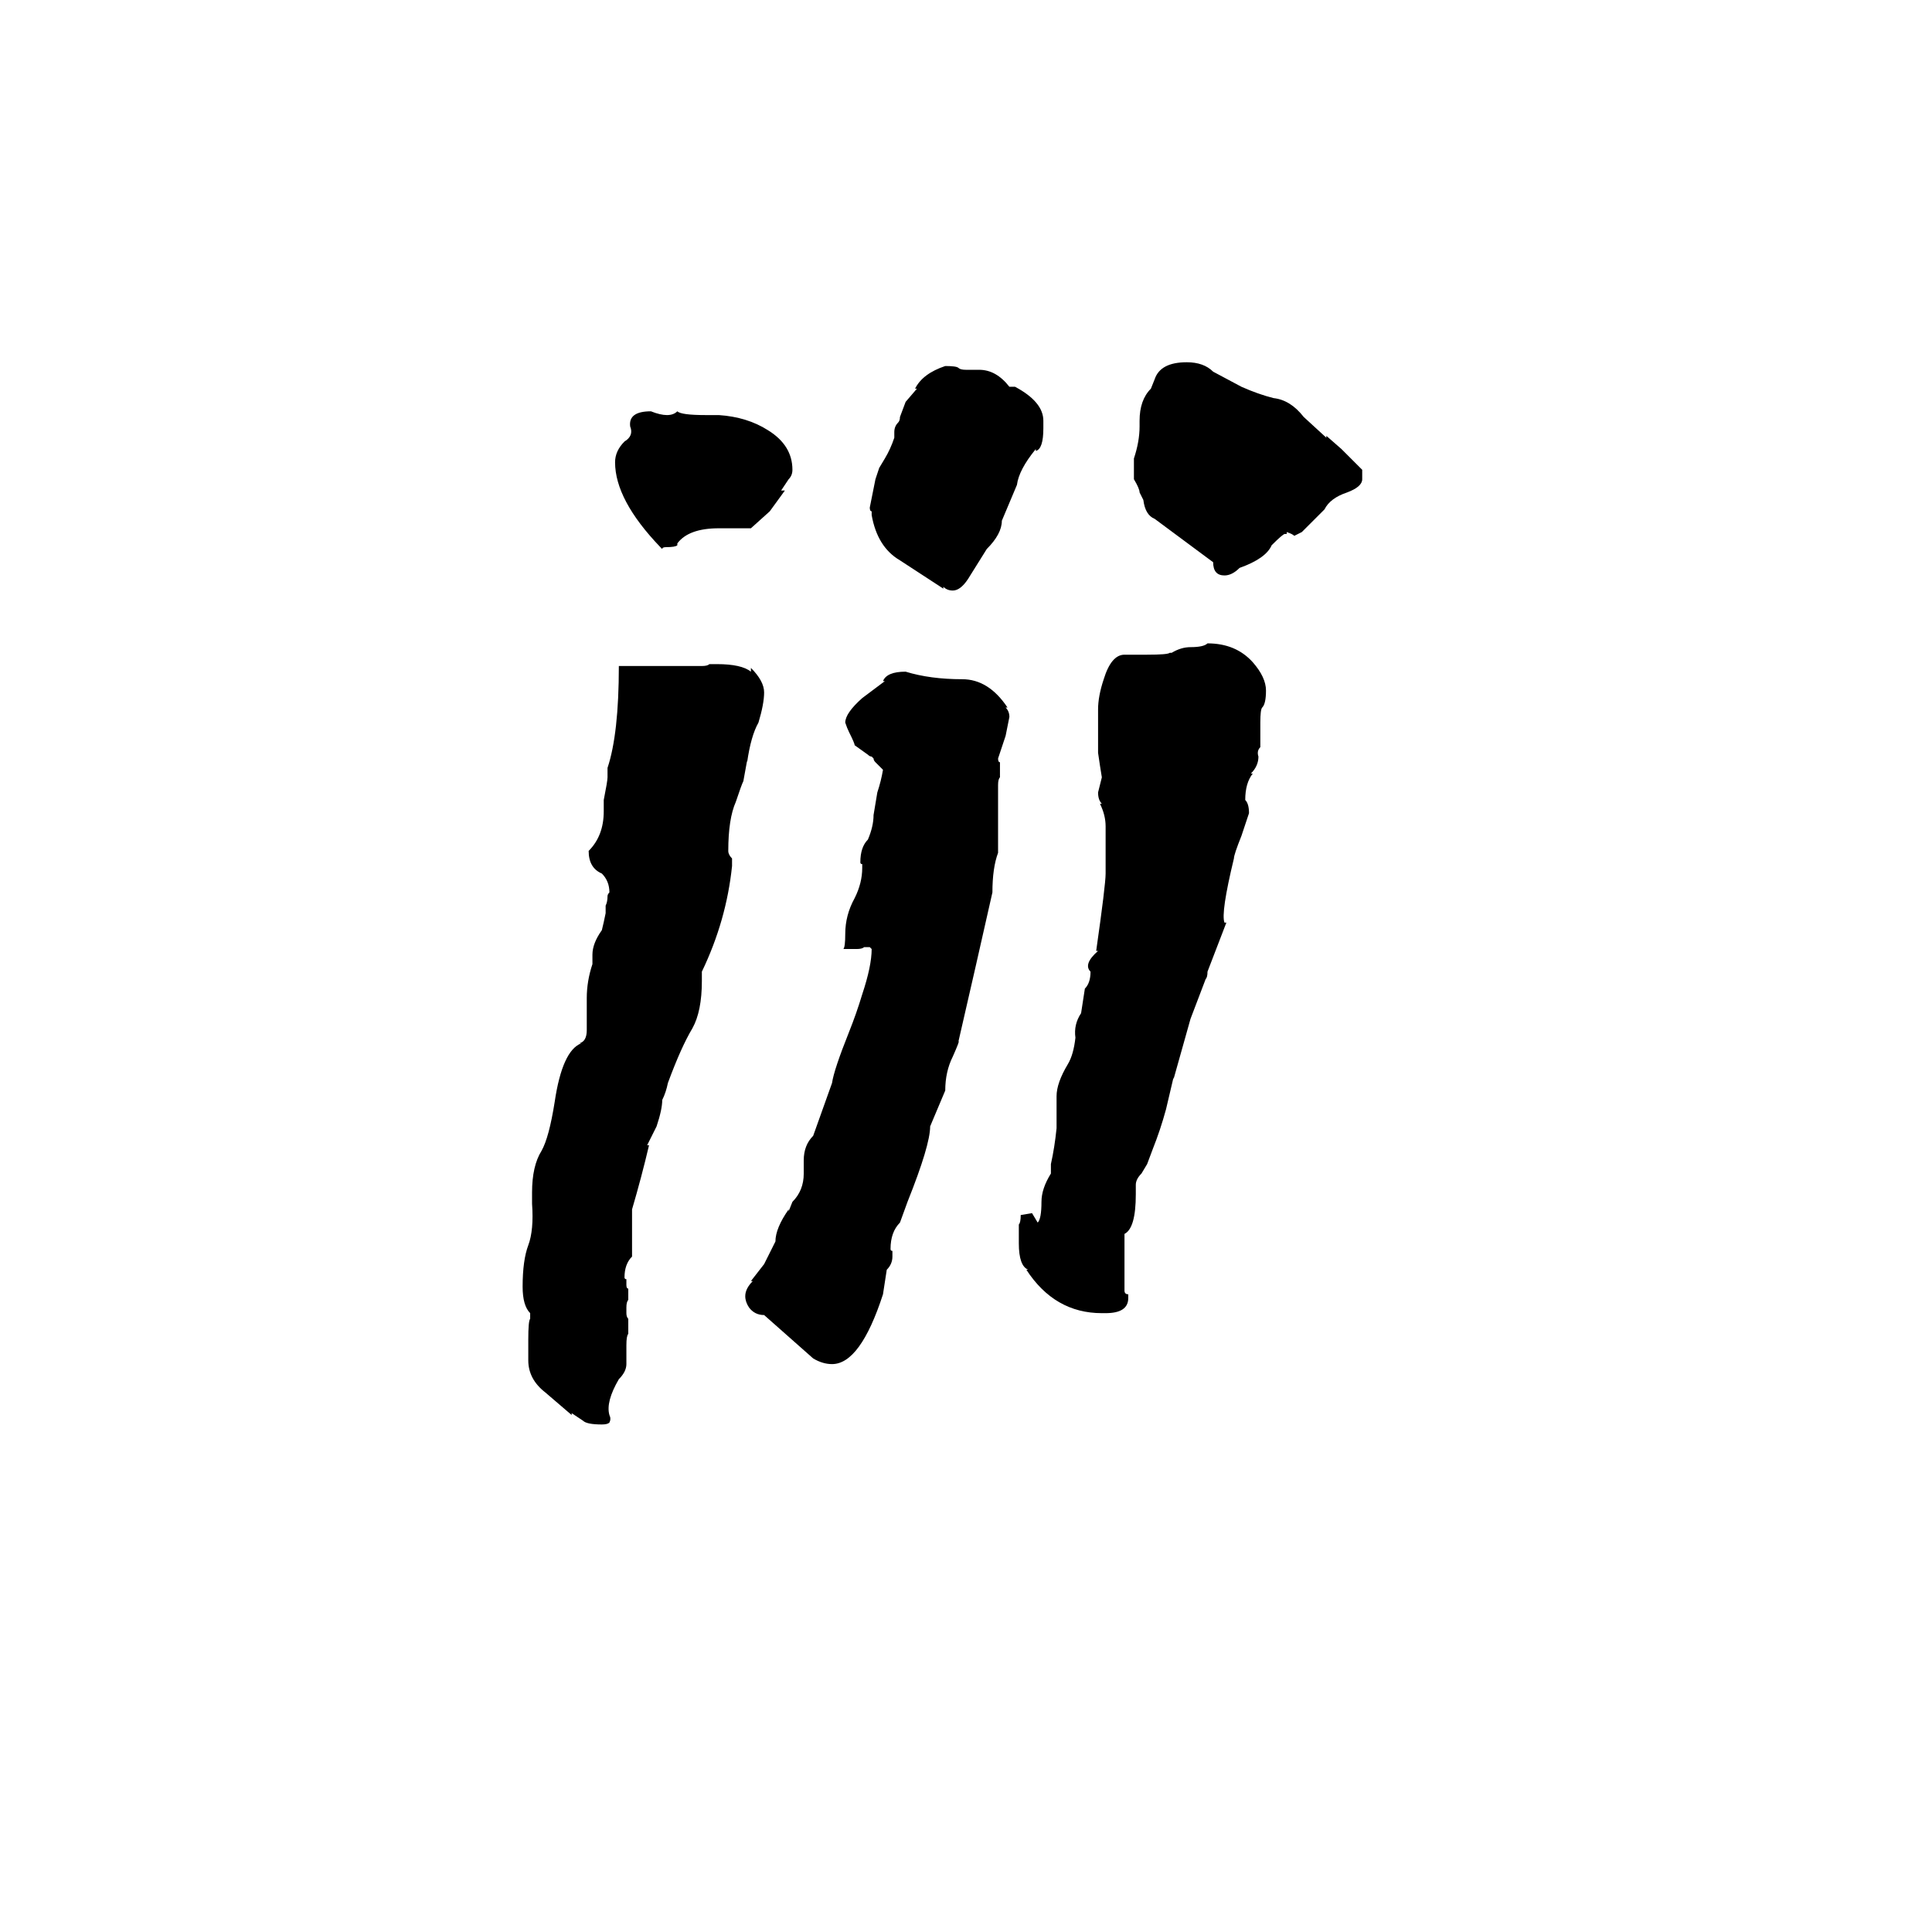 <svg xmlns="http://www.w3.org/2000/svg" viewBox="0 -800 1024 1024">
	<path fill="#000000" d="M309 -47L303 -51V-50L289 -62Q280 -69 280 -79V-90Q280 -100 281 -101V-104Q277 -108 277 -118Q277 -132 280 -140Q283 -148 282 -162V-168Q282 -182 287 -190Q291 -197 294 -216Q298 -243 308 -247H307Q311 -248 311 -254V-271Q311 -280 314 -289V-294Q314 -300 319 -307Q320 -311 321 -316V-320Q322 -322 322 -325Q322 -326 323 -327Q323 -333 319 -337Q312 -340 312 -349Q320 -357 320 -370V-376Q322 -386 322 -388V-393Q328 -411 328 -447H372Q375 -447 376 -448H380Q393 -448 398 -444V-446Q405 -439 405 -433Q405 -427 402 -417Q398 -410 396 -396V-397L394 -386Q393 -384 390 -375Q386 -366 386 -349Q386 -347 388 -345V-341Q385 -312 372 -285V-280Q372 -264 367 -255Q361 -245 354 -226Q353 -221 351 -217Q351 -212 348 -203L343 -193H344Q340 -176 335 -159V-134Q331 -130 331 -123Q331 -122 332 -122V-119Q332 -117 333 -117V-111Q332 -110 332 -107V-104Q332 -102 333 -101V-93Q332 -92 332 -87V-77Q332 -73 328 -69Q321 -57 323 -50Q324 -48 323 -46Q322 -45 319 -45Q311 -45 309 -47ZM508 -248Q509 -249 505 -240Q501 -232 501 -222L493 -203Q493 -193 481 -163L477 -152Q472 -147 472 -138Q472 -137 473 -137V-134Q473 -130 470 -127L468 -114Q456 -77 441 -77Q436 -77 431 -80L405 -103Q400 -103 397 -107Q395 -110 395 -113Q395 -117 399 -121H398L405 -130L411 -142Q411 -149 418 -159V-158L420 -163Q426 -169 426 -178V-185Q426 -193 431 -198L441 -226Q442 -233 450 -253Q454 -263 457 -273Q462 -288 462 -297L461 -298H458Q457 -297 454 -297H447Q448 -298 448 -305Q448 -315 453 -324Q457 -332 457 -340V-342Q456 -342 456 -343Q456 -351 460 -355Q463 -362 463 -368L465 -380Q467 -386 468 -392L464 -396Q463 -397 463 -398L462 -399Q461 -399 460 -400L453 -405Q453 -406 450 -412Q449 -414 448 -417Q448 -422 457 -430L469 -439H468Q470 -444 480 -444Q493 -440 510 -440Q524 -440 534 -425H533Q535 -423 535 -420Q534 -415 533 -410Q531 -404 529 -398Q529 -396 530 -396V-388Q529 -387 529 -384V-348Q526 -340 526 -327Q517 -287 508 -248ZM586 -104H584Q559 -104 544 -127H545Q540 -129 540 -141V-151Q541 -152 541 -156L547 -157L550 -152Q552 -154 552 -163Q552 -170 557 -178V-183Q559 -192 560 -202V-219Q560 -226 566 -236Q569 -241 570 -250Q569 -257 573 -263L575 -276Q578 -279 578 -285Q574 -289 582 -296H581Q586 -331 586 -337V-362Q586 -368 583 -374H584Q582 -376 582 -380Q583 -384 584 -388Q583 -394 582 -401V-424Q582 -431 585 -440Q589 -453 596 -453H608Q619 -453 620 -454H621Q626 -457 631 -457Q638 -457 640 -459Q655 -459 664 -449Q671 -441 671 -434Q671 -427 669 -425Q668 -424 668 -417V-404Q666 -402 667 -399Q667 -394 663 -390H664Q660 -385 660 -376Q662 -374 662 -369Q660 -363 658 -357Q654 -347 654 -345Q647 -316 649 -311H650L640 -285Q640 -282 639 -281L631 -260L622 -228V-229L618 -212Q615 -201 611 -191L608 -183L605 -178Q602 -175 602 -172V-167Q602 -149 596 -146V-116Q596 -114 598 -114V-112Q598 -104 586 -104ZM657 -499Q653 -495 649 -495Q643 -495 643 -502L612 -525Q607 -527 606 -535L604 -539Q604 -541 601 -546V-557Q604 -566 604 -574V-577Q604 -588 610 -594L612 -599Q615 -608 629 -608Q638 -608 643 -603L658 -595Q667 -591 675 -589Q684 -588 691 -579L703 -568V-569L711 -562Q715 -558 718 -555L722 -551V-546Q722 -542 714 -539Q705 -536 702 -530L690 -518Q688 -517 686 -516Q685 -517 682 -518V-517H681Q680 -517 674 -511Q671 -504 657 -499ZM500 -489V-488L477 -503Q465 -510 462 -527V-529Q461 -529 461 -531L464 -546Q465 -549 466 -552L469 -557Q472 -562 474 -568V-571Q474 -574 476 -576Q477 -577 477 -579L480 -587L486 -594H485Q489 -602 501 -606Q507 -606 508 -605Q509 -604 512 -604H519Q528 -604 535 -595H538Q553 -587 553 -577V-573Q553 -562 549 -561V-562Q540 -551 539 -543L531 -524Q531 -517 523 -509L513 -493Q509 -487 505 -487Q502 -487 500 -489ZM359 -512V-511Q358 -510 353 -510Q351 -510 351 -509L350 -510Q326 -535 326 -555Q326 -561 331 -566Q336 -569 334 -574Q333 -582 345 -582Q355 -578 359 -582Q361 -580 374 -580H381Q396 -579 407 -572Q420 -564 420 -551Q420 -548 418 -546L414 -540H416L408 -529L398 -520H381Q365 -520 359 -512Z"/>
</svg>